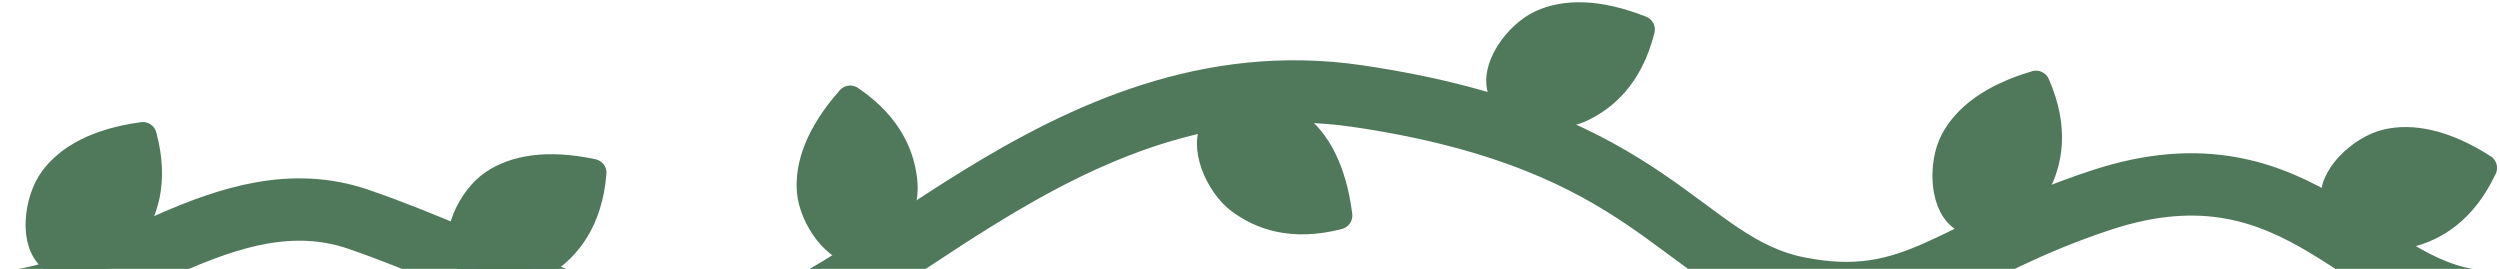 <svg id="Ebene_1" data-name="Ebene 1" xmlns="http://www.w3.org/2000/svg" viewBox="0 0 1804 194"><defs><style>.cls-1{fill:none;stroke-miterlimit:10;stroke-width:45px;}.cls-1,.cls-2{stroke:#50795c;}.cls-2{fill:#50795c;stroke-linecap:round;stroke-linejoin:round;stroke-width:20px;}</style></defs><path class="cls-1" d="M.5,217.5c76.24,0,162.76-92,258.17-59.25S427,239.63,522.45,239.63s242.27-202,457.41-170.25,232.92,121.61,318,138.44,110.38-28.06,218.88-63.6c145.68-47.73,191.32,73.28,279.72,73.28"/><path class="cls-2" d="M103.11,98.07c9.07,33.62.46,56.3-10.53,71.29S53.19,197.61,38.2,186.62s-10.89-42.06.1-57.05S69.67,102.56,103.11,98.07Z"/><path class="cls-2" d="M427.62,124.7c-2.79,34.7-18.54,53.15-33.94,63.56s-46.6,13.32-57-2.07,3.92-43.28,19.31-53.69S394.62,117.65,427.62,124.7Z"/><path class="cls-2" d="M613.51,71.72c28.83,19.53,37.13,42.32,38.6,60.85s-11.36,47.12-29.89,48.59-35.73-24.72-37.2-43.25S591.12,97,613.51,71.72Z"/><path class="cls-2" d="M965.86,155.54c-33.69,8.78-56.3,0-71.19-11.14s-27.91-39.63-16.79-54.53,42.15-10.53,57,.58S961.66,122.06,965.86,155.54Z"/><path class="cls-2" d="M1184.14,21.33c-8.5,33.77-27.08,49.36-44,57.08s-48.17,5.43-55.89-11.48,11-42,27.93-49.75S1152.76,8.93,1184.14,21.33Z"/><path class="cls-2" d="M1469.23,61c14,31.87,8.94,55.58.34,72.06s-34.68,33.86-51.16,25.25-17.11-39.93-8.5-56.41S1436.85,70.43,1469.23,61Z"/><path class="cls-2" d="M1791.86,121.16c-14.83,31.5-36.06,43.23-54.14,47.55s-48.31-3.94-52.63-22,18.9-39.13,37-43.45S1763.45,103,1791.86,121.16Z"/></svg>